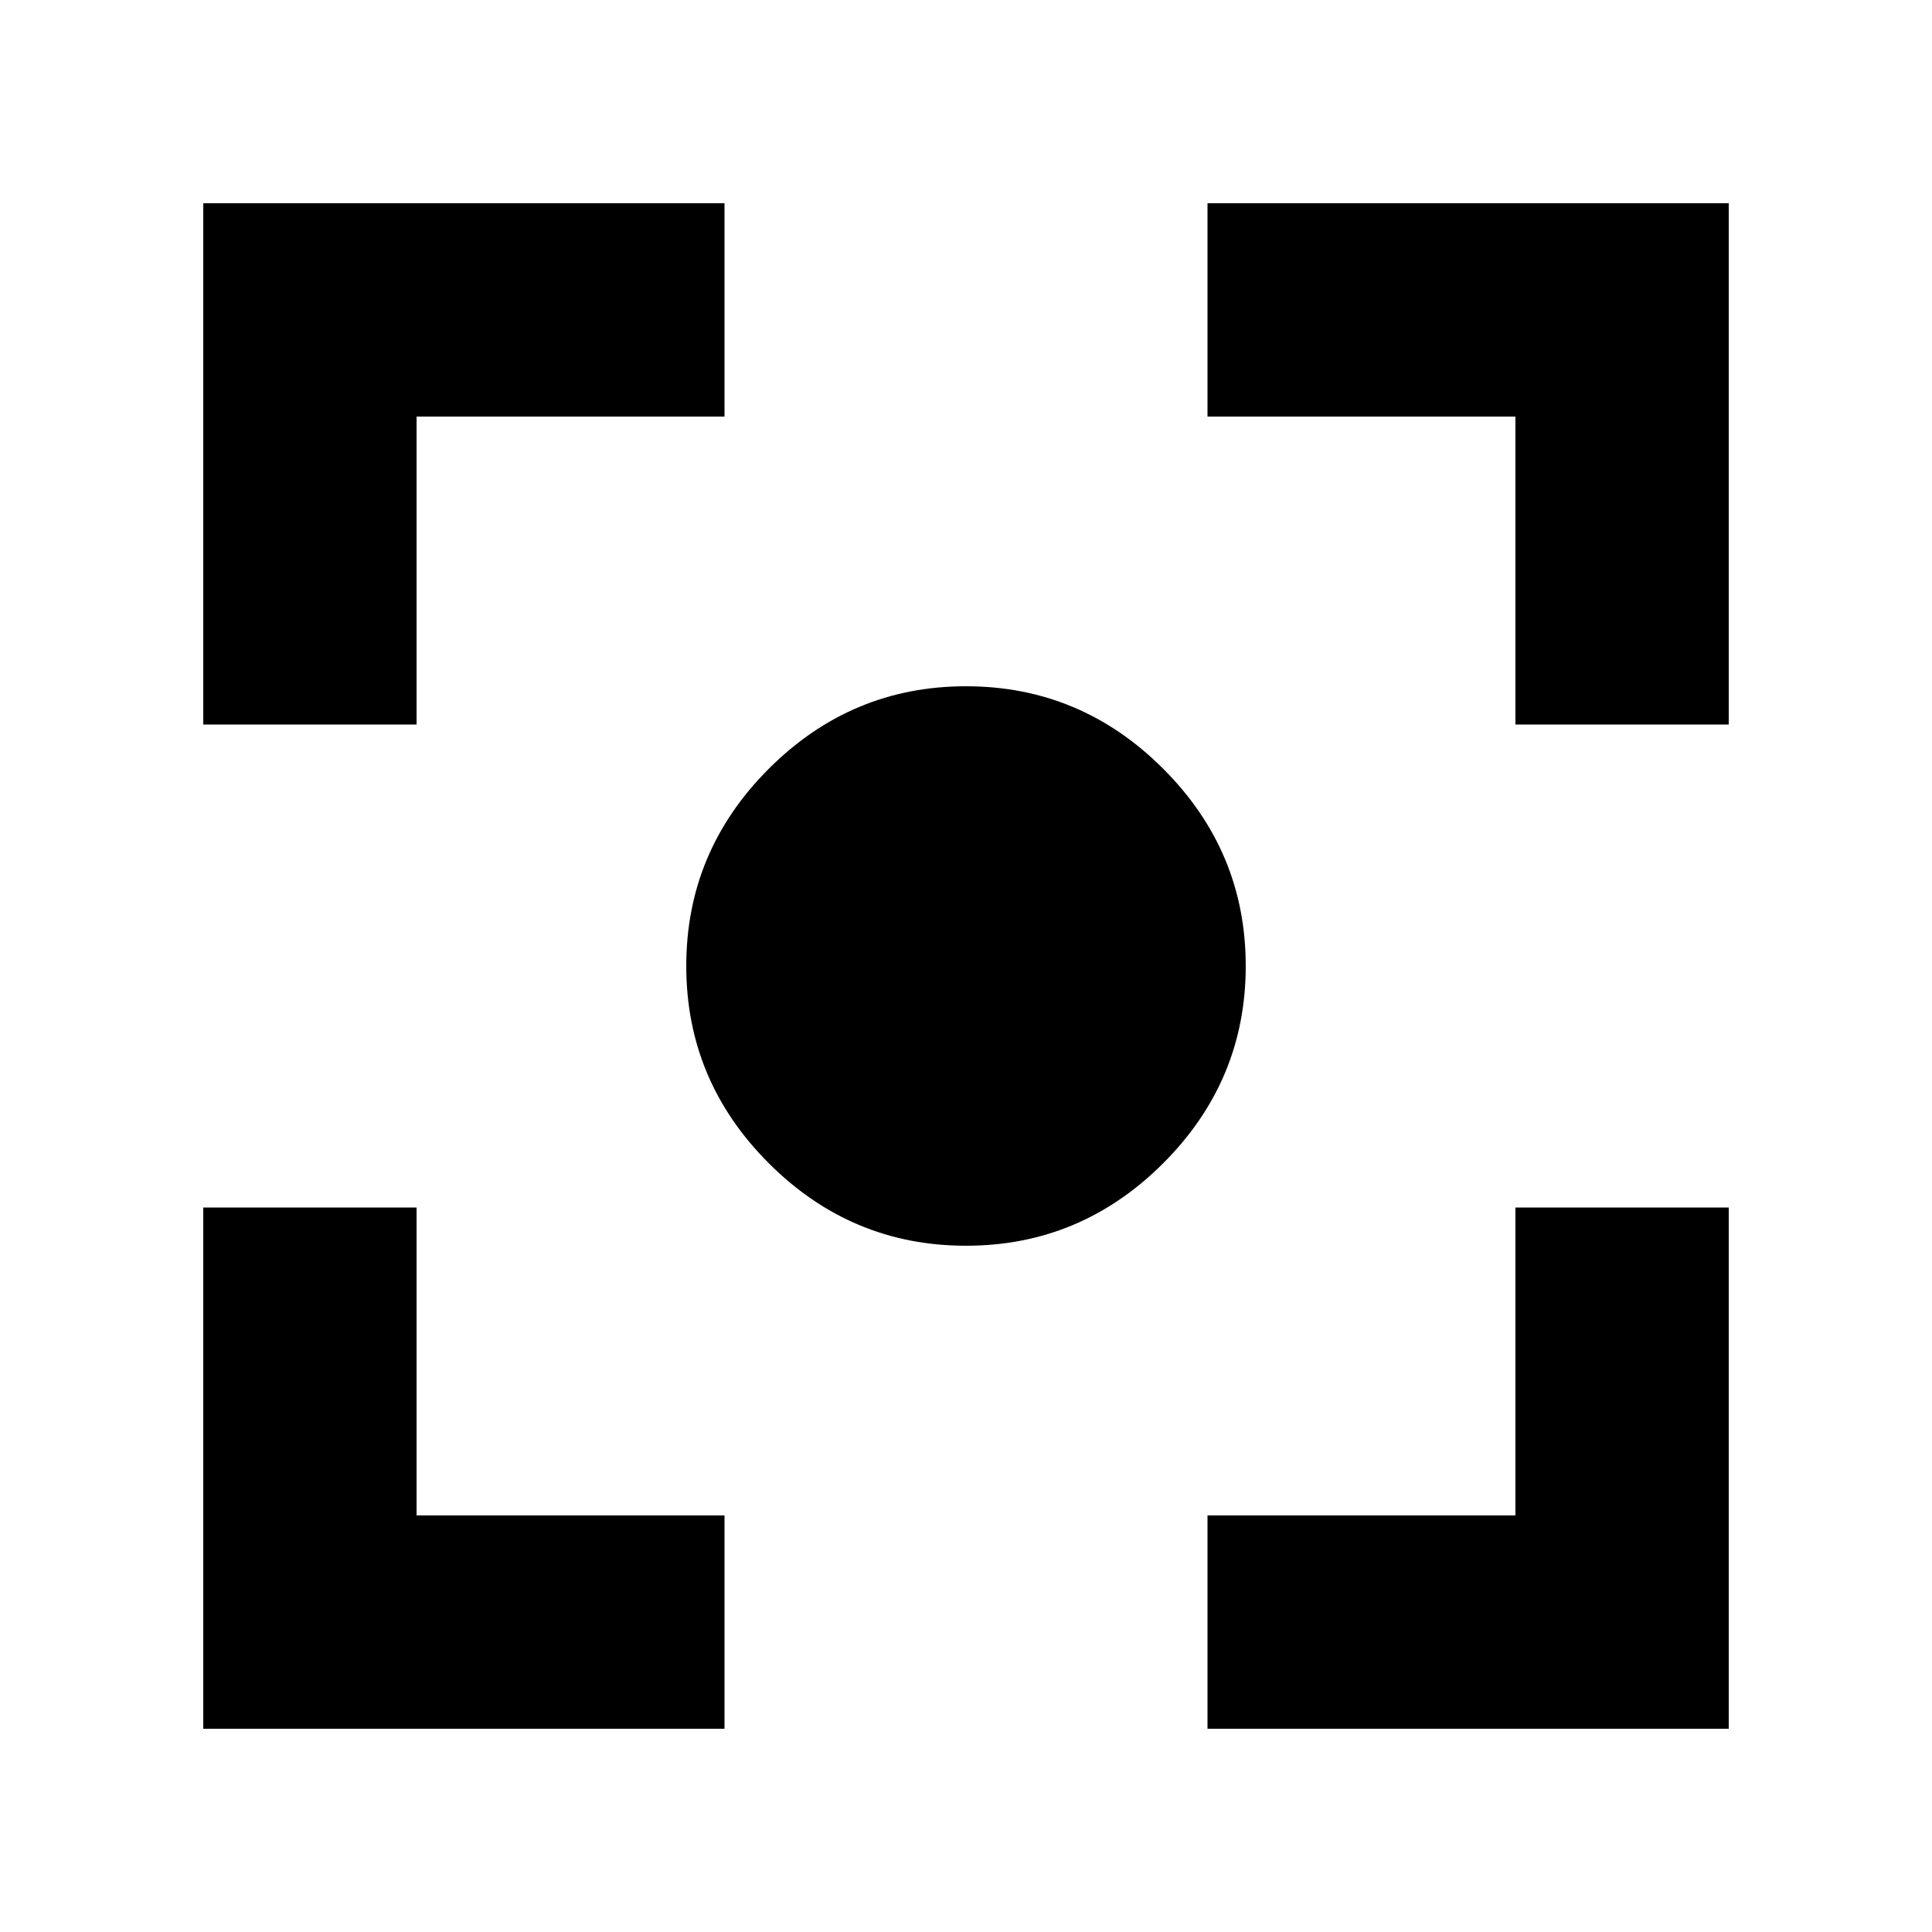 <svg xmlns="http://www.w3.org/2000/svg" height="24" width="24"><path d="M12 15.475Q10.575 15.475 9.55 14.45Q8.525 13.425 8.525 12Q8.525 10.575 9.55 9.55Q10.575 8.525 12 8.525Q13.425 8.525 14.45 9.55Q15.475 10.575 15.475 12Q15.475 13.425 14.45 14.45Q13.425 15.475 12 15.475ZM2.525 9V2.525H9V5.175H5.175V9ZM9 21.475H2.525V15H5.175V18.825H9ZM15 21.475V18.825H18.825V15H21.475V21.475ZM18.825 9V5.175H15V2.525H21.475V9Z"/></svg>